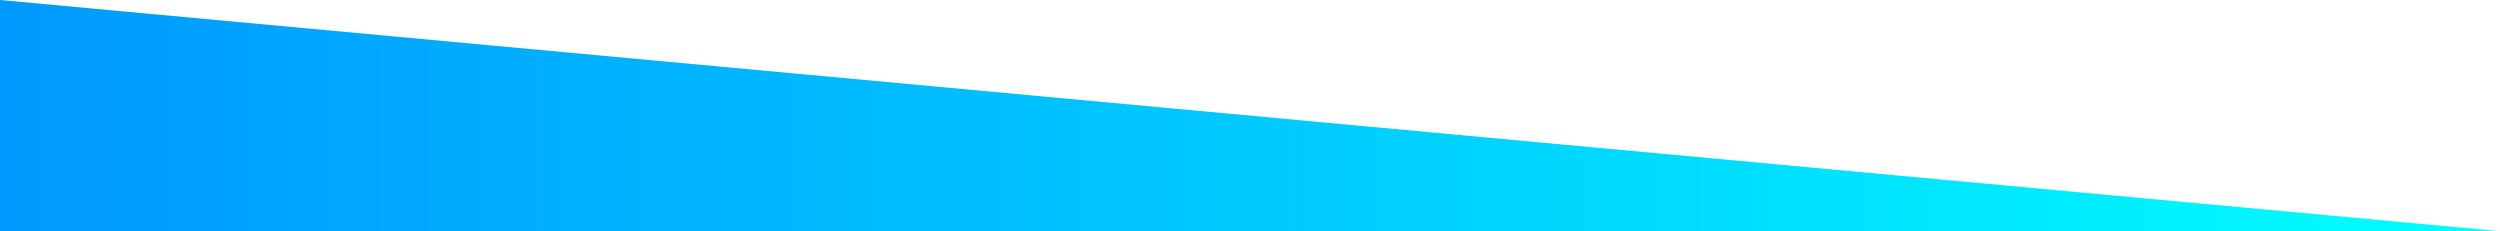 <svg xmlns="http://www.w3.org/2000/svg" xmlns:xlink="http://www.w3.org/1999/xlink" viewBox="0 0 619.6 57.31"><defs><style>.cls-1{fill:none;}.cls-2{clip-path:url(#clip-path);}.cls-3{fill:url(#Degradado_sin_nombre_11);}</style><clipPath id="clip-path"><polygon id="SVGID" class="cls-1" points="619.6 57.31 0 57.31 0 0 619.6 57.31"/></clipPath><linearGradient id="Degradado_sin_nombre_11" x1="-7783.68" y1="-4999.08" x2="-7164.08" y2="-4999.08" gradientTransform="translate(-7164.08 -4970.43) rotate(180)" gradientUnits="userSpaceOnUse"><stop offset="0" stop-color="aqua"/><stop offset="0.5" stop-color="#00c9ff"/><stop offset="1" stop-color="#09f"/></linearGradient></defs><g id="Capa_2" data-name="Capa 2"><g id="Capa_1-2" data-name="Capa 1"><g class="cls-2"><rect class="cls-3" width="619.6" height="57.31"/></g></g></g></svg>